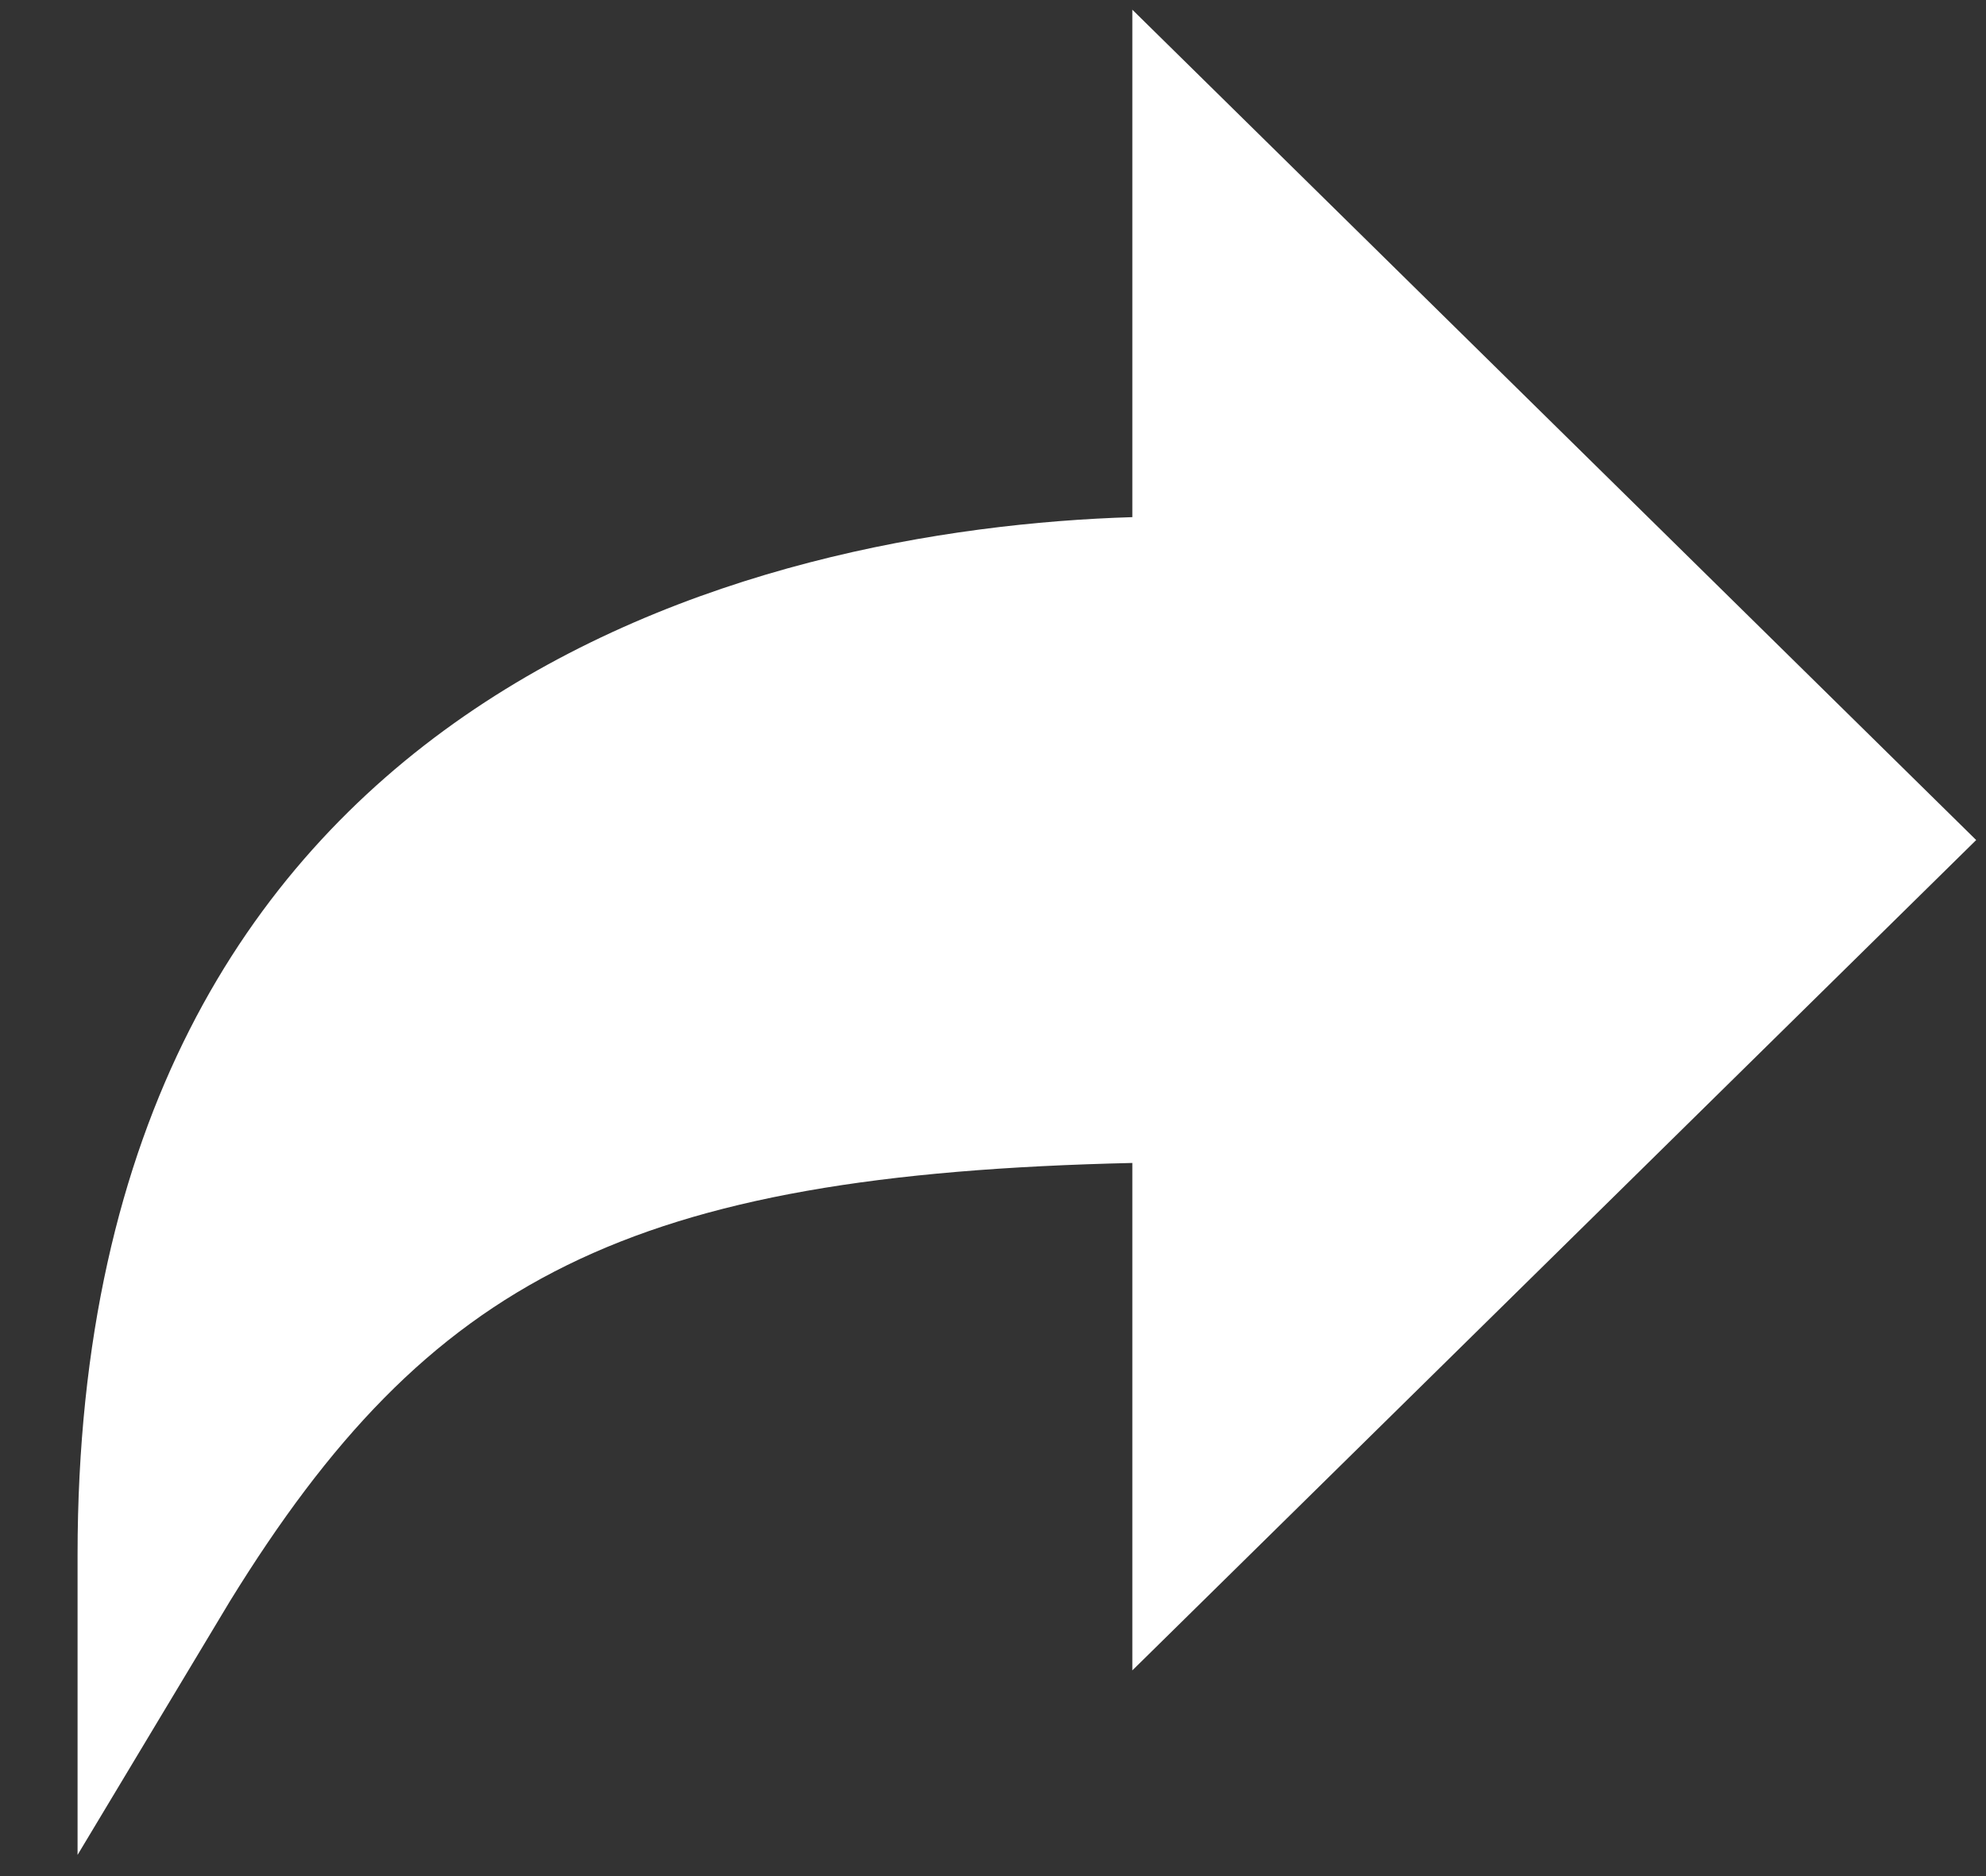 <?xml version="1.0" encoding="UTF-8"?>
<svg width="18px" height="17px" viewBox="0 0 18 17" version="1.1" xmlns="http://www.w3.org/2000/svg" xmlns:xlink="http://www.w3.org/1999/xlink">
    <rect x="0" y="0" width="18" height="17" fill="#333333" stroke="none"/>
    <title>181240AF-DDC7-4351-8816-7235DC52314C</title>
    <g id="UI-kit" stroke="none" stroke-width="1" fill="none" fill-rule="evenodd">
        <g id="Earth-Dashboard-UI-kit" transform="translate(-1020, -2682)" fill="#FFFFFF" fill-rule="nonzero">
            <path d="M1030.263,2692.538 L1030.263,2697.136 L1037.911,2689.612 L1030.263,2682.088 L1030.263,2686.686 C1026.864,2686.79 1020.703,2688.253 1020.703,2696.091 L1020.703,2698.808 L1022.084,2696.509 C1023.889,2693.583 1025.695,2692.642 1030.263,2692.538 Z" id="share-copy-2"></path>
        </g>
    </g>
</svg>